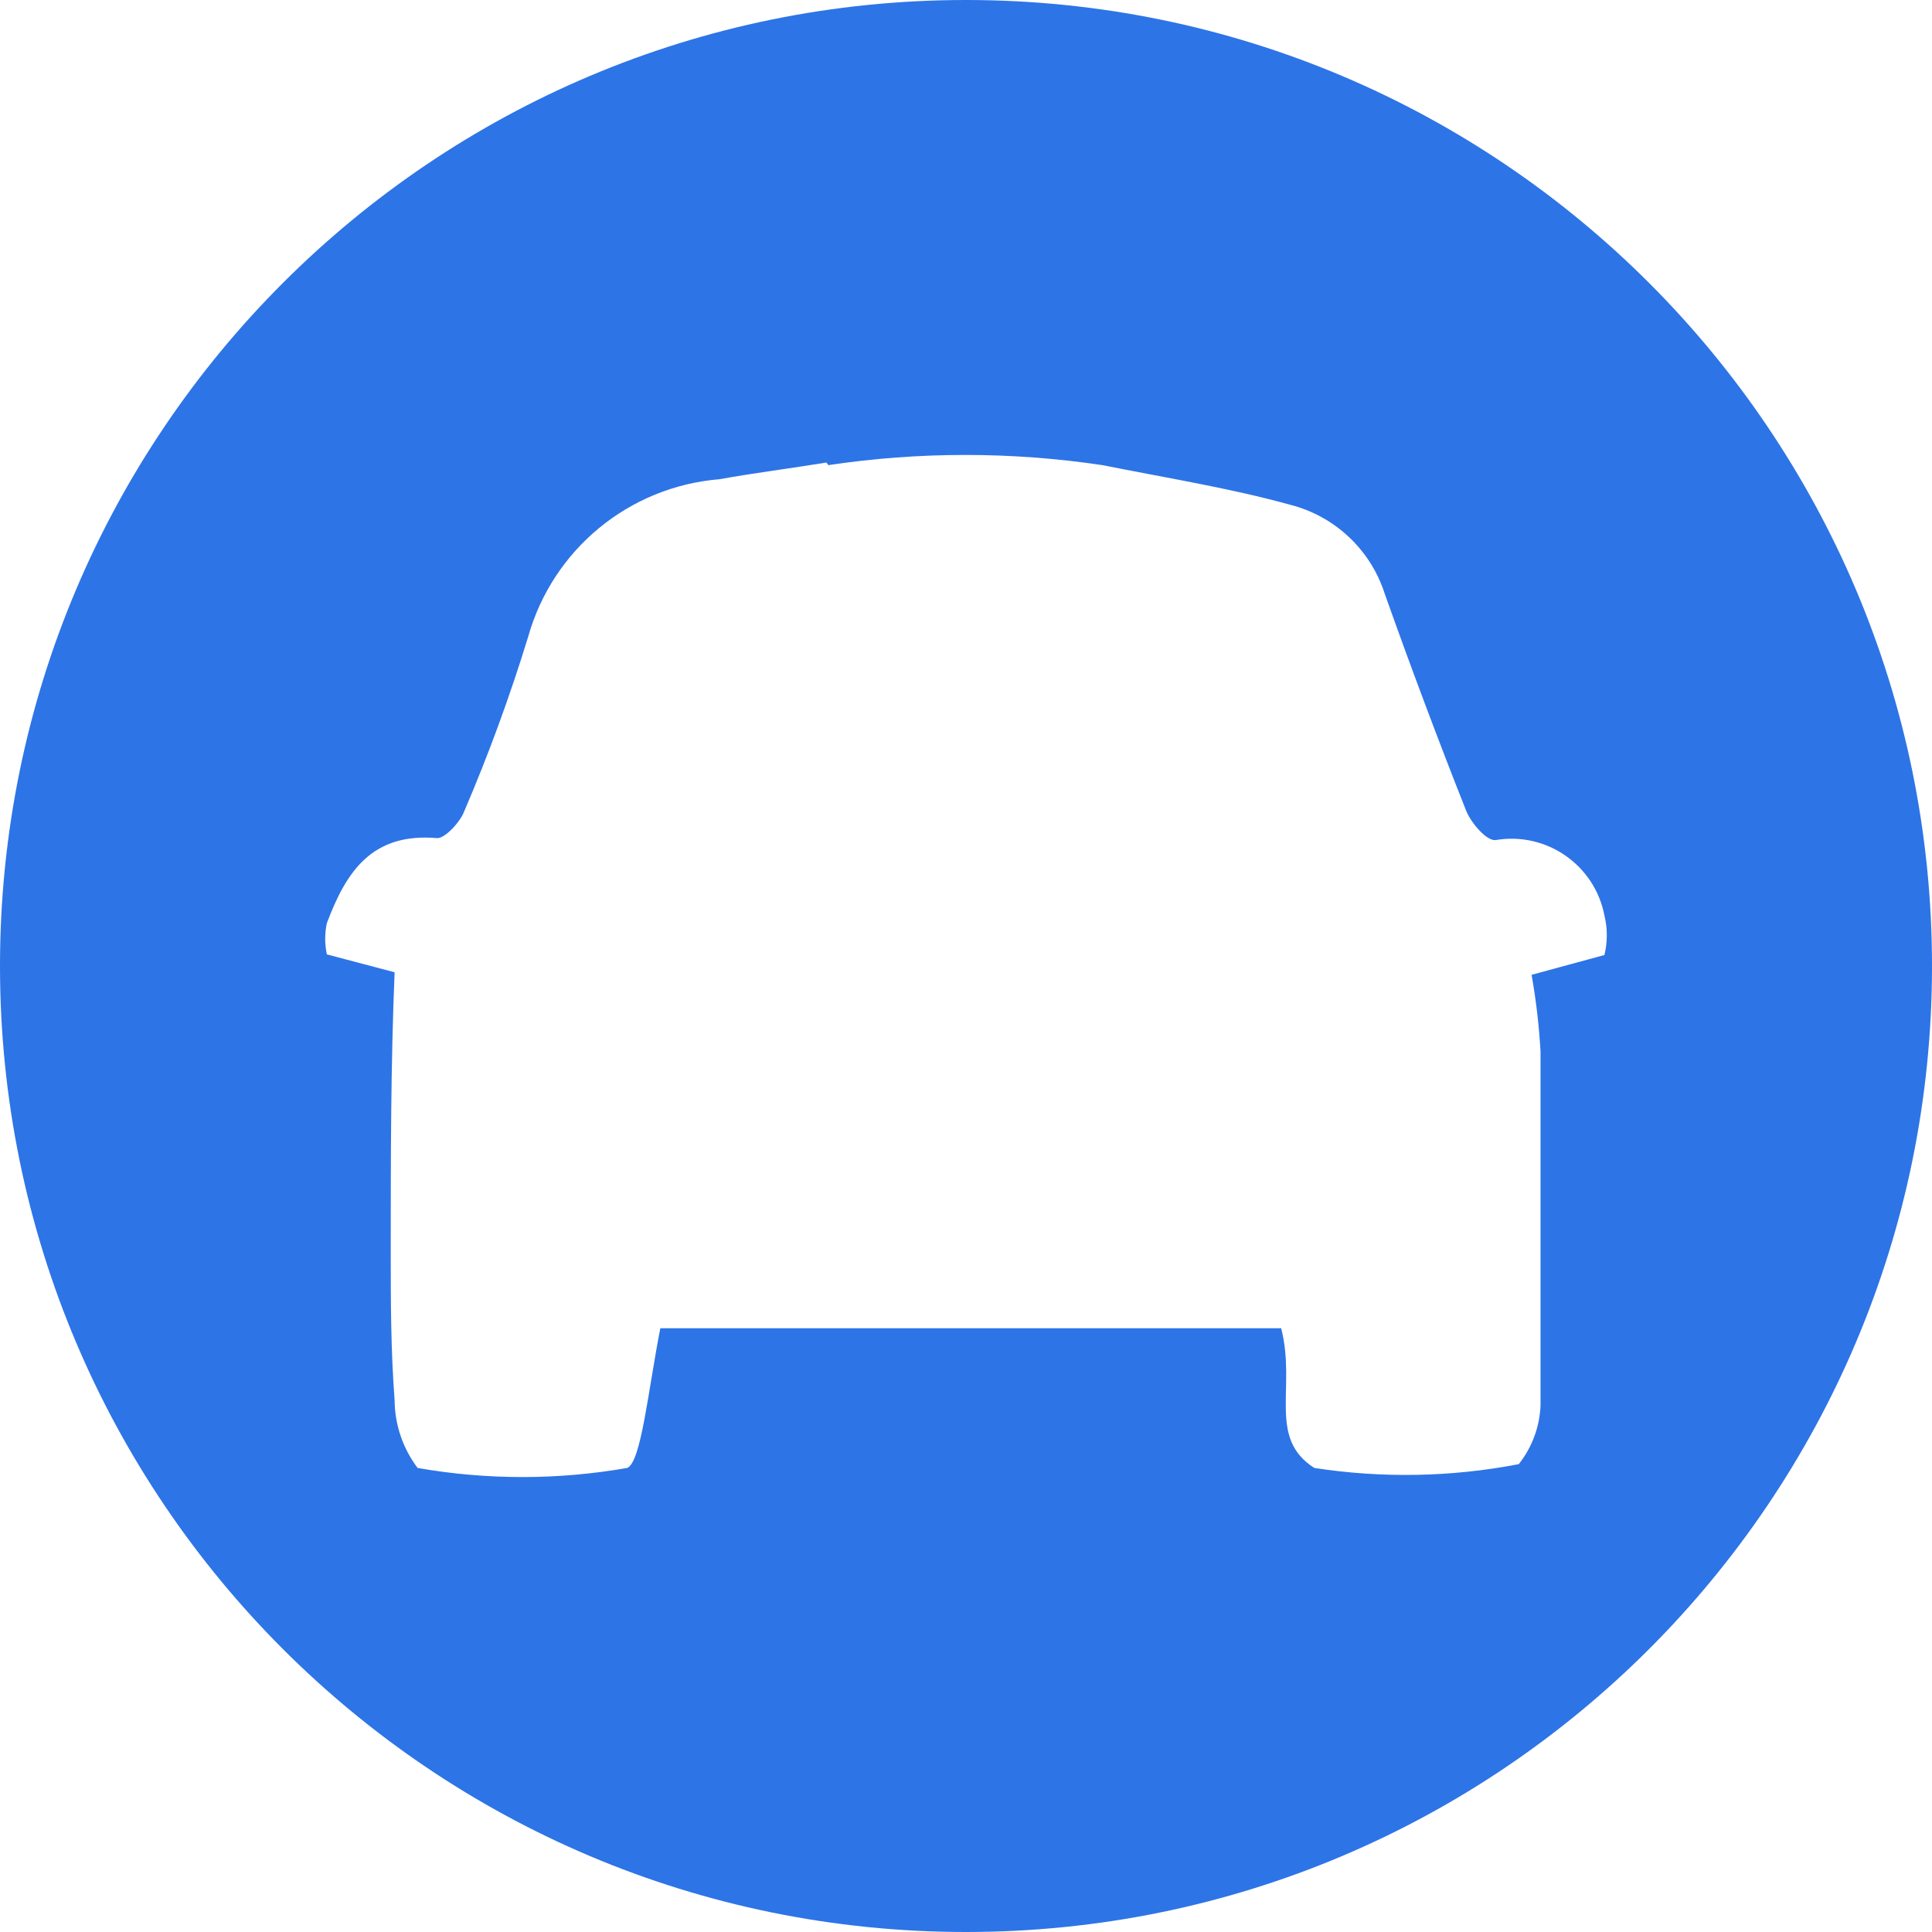 ﻿<?xml version="1.0" encoding="utf-8"?>
<svg version="1.1" xmlns:xlink="http://www.w3.org/1999/xlink" width="32px" height="32px" xmlns="http://www.w3.org/2000/svg">
  <g transform="matrix(1 0 0 1 -42 -281 )">
    <path d="M 32 16  C 32 7.163  24.837 0  16 0  C 7.163 0  0 7.163  0 16  C 0 24.837  7.163 32  16 32  C 24.837 32  32 24.837  32 16  Z M 26.574 15.162  C 26.627 15.378  26.627 15.603  26.574 15.818  L 25.368 16.146  C 25.442 16.566  25.492 16.99  25.516 17.416  L 25.516 23.277  C 25.502 23.632  25.376 23.972  25.156 24.251  C 24.039 24.466  22.894 24.487  21.77 24.314  C 20.988 23.817  21.474 22.981  21.22 22  L 10.937 22  C 10.736 23.023  10.619 24.229  10.387 24.314  C 9.239 24.515  8.065 24.515  6.917 24.314  C 6.673 23.991  6.539 23.597  6.536 23.193  C 6.472 22.346  6.472 21.542  6.472 20.717  C 6.472 19.183  6.472 17.649  6.536 16.104  L 5.414 15.808  C 5.377 15.637  5.377 15.46  5.414 15.29  C 5.732 14.443  6.155 13.787  7.244 13.882  C 7.371 13.882  7.615 13.628  7.689 13.438  C 8.093 12.495  8.446 11.531  8.747 10.55  C 9.154 9.1  10.42 8.058  11.921 7.937  C 12.503 7.831  13.106 7.757  13.688 7.661  L 13.719 7.704  C 15.224 7.479  16.753 7.479  18.258 7.704  C 19.316 7.915  20.374 8.085  21.368 8.36  C 22.108 8.548  22.7 9.104  22.934 9.83  C 23.364 11.041  23.815 12.244  24.288 13.438  C 24.373 13.639  24.627 13.935  24.775 13.914  C 25.614 13.772  26.413 14.327  26.574 15.162  Z " fill-rule="nonzero" fill="#2d74e7" stroke="none" transform="matrix(1 0 0 1 42 281 )" />
  </g>
</svg>